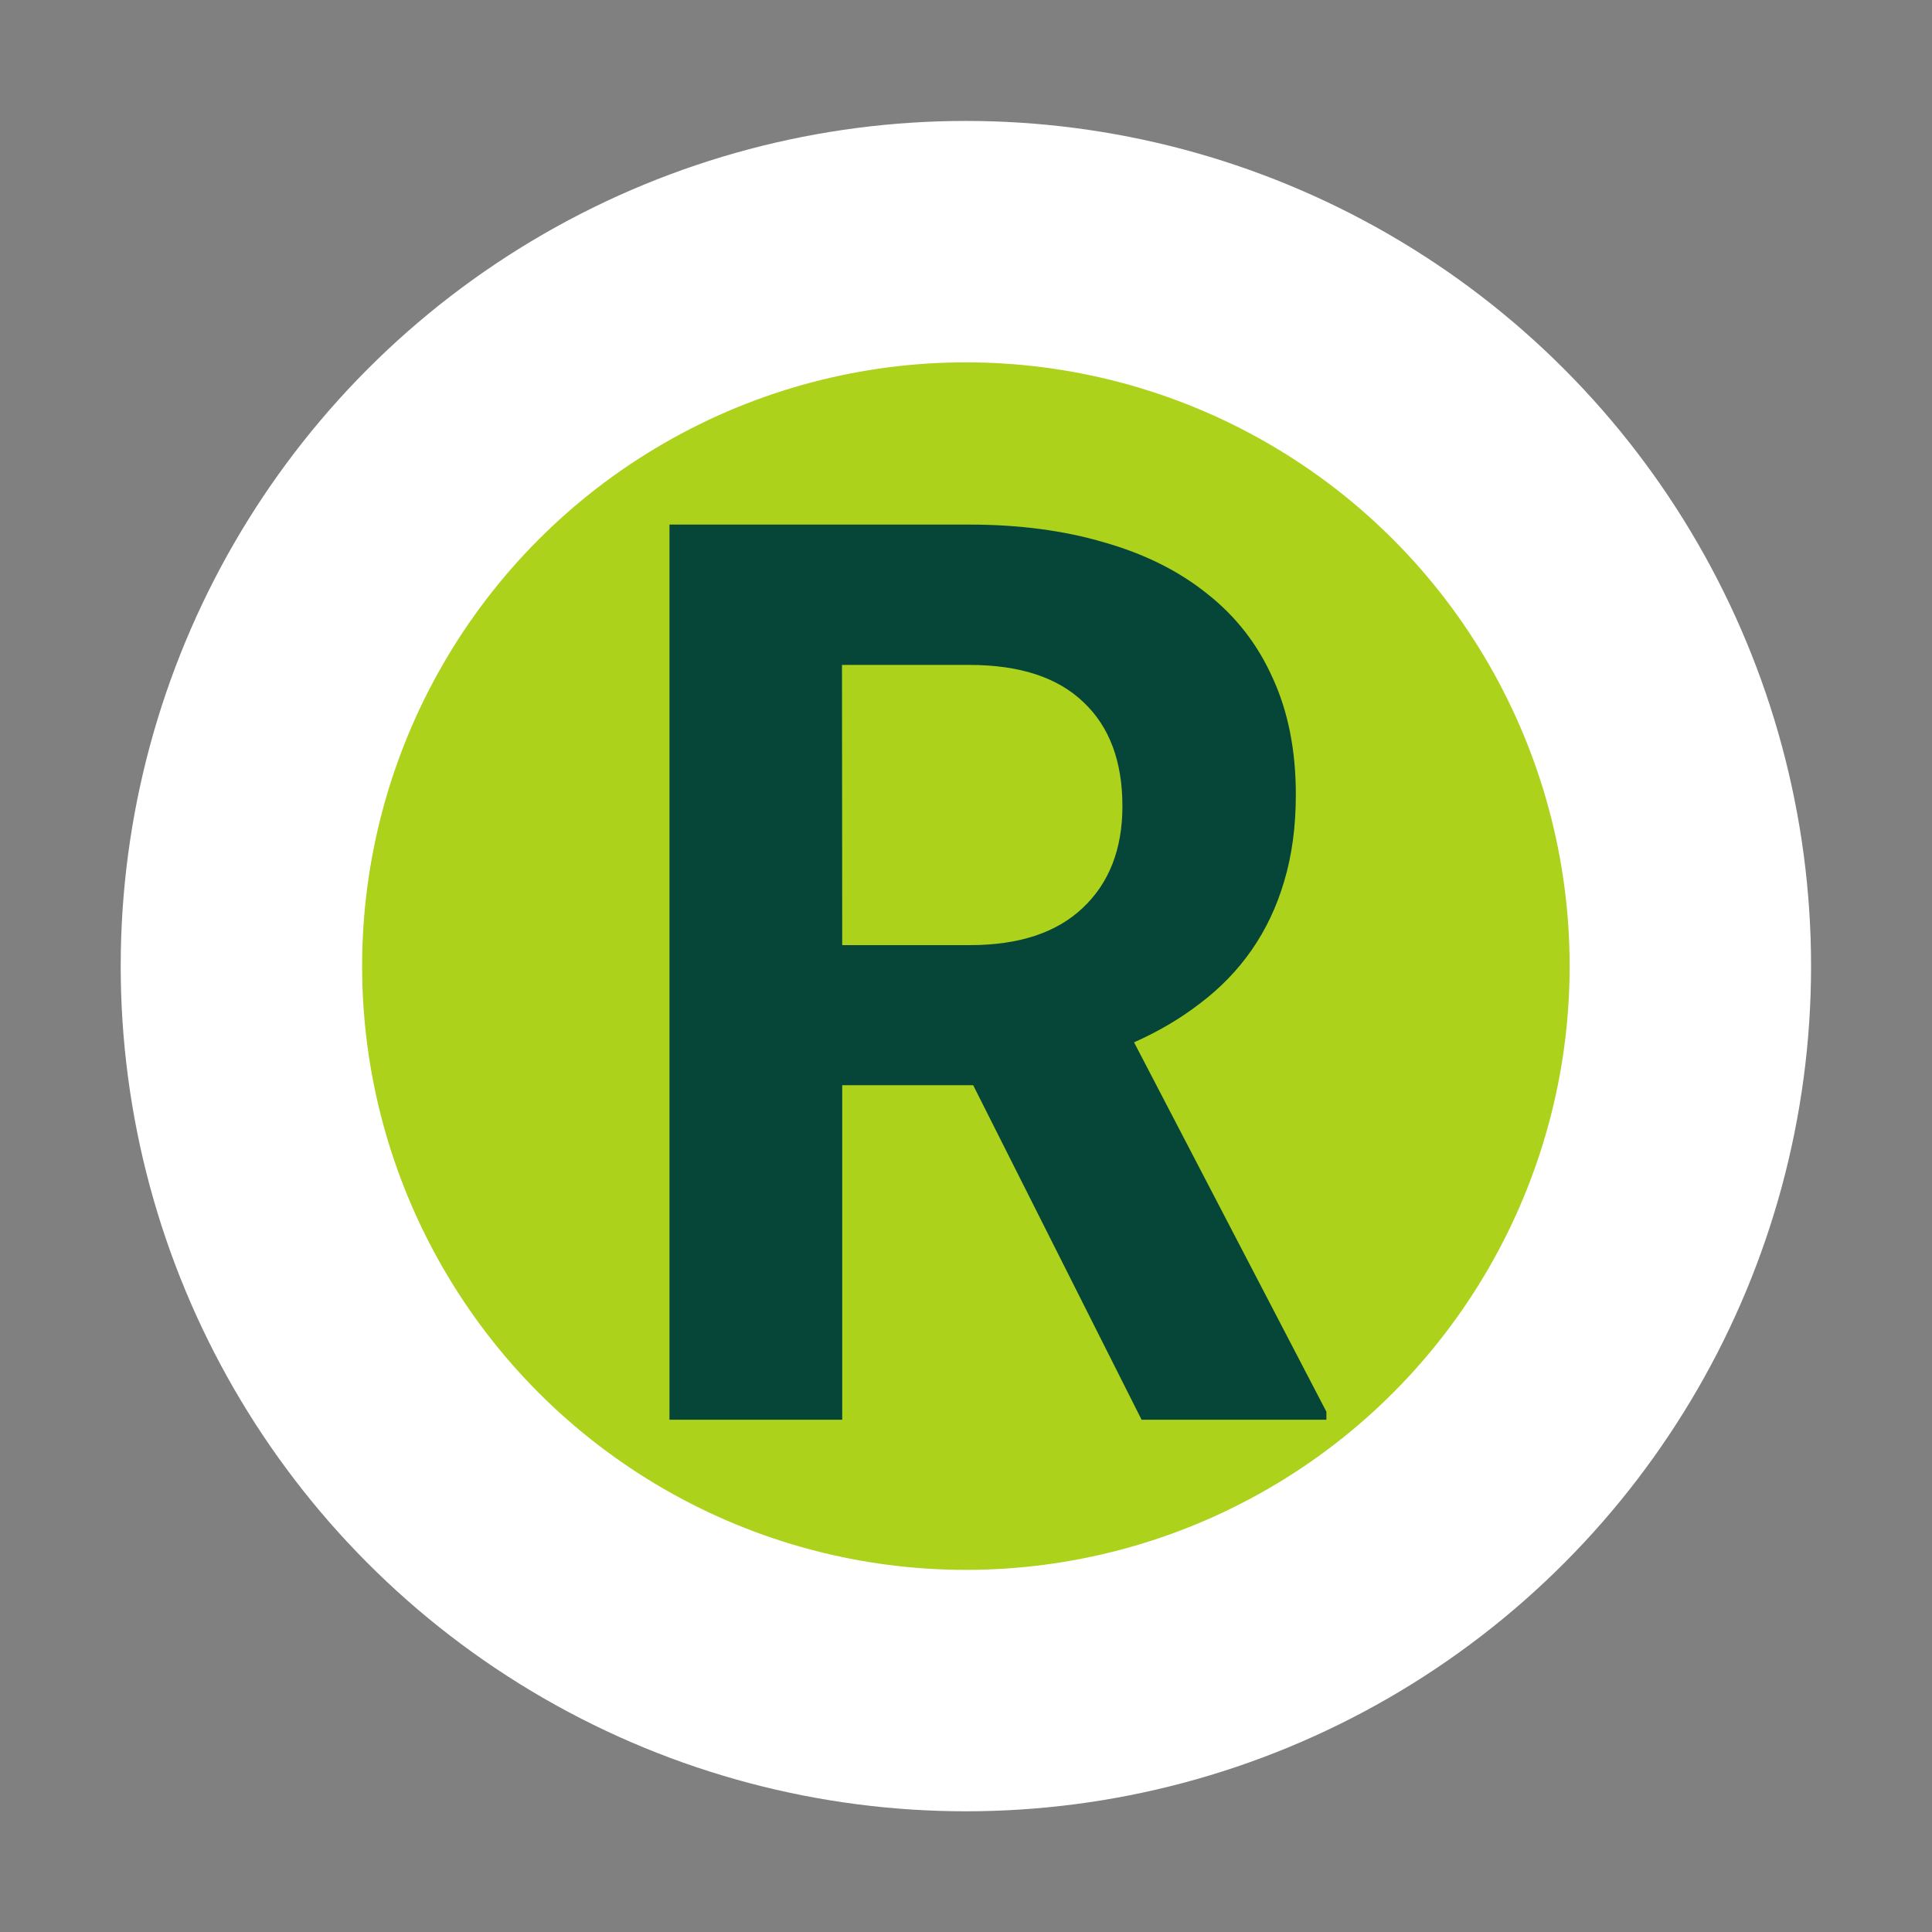 <?xml version="1.0" encoding="UTF-8" standalone="no"?>
<svg
   xmlns:dc="http://purl.org/dc/elements/1.1/"
   xmlns:cc="http://creativecommons.org/ns#"
   xmlns:rdf="http://www.w3.org/1999/02/22-rdf-syntax-ns#"
   xmlns:svg="http://www.w3.org/2000/svg"
   xmlns="http://www.w3.org/2000/svg"
   xmlns:sodipodi="http://sodipodi.sourceforge.net/DTD/sodipodi-0.dtd"
   xmlns:inkscape="http://www.inkscape.org/namespaces/inkscape"
   width="32"
   height="32"
   viewBox="0 0 8.467 8.467"
   version="1.1"
   id="svg3963"
   inkscape:export-filename="\\wsl$\Ubuntu\home\derek\projects\OTrainMap\src\images\line2.png"
   inkscape:export-xdpi="48.000004"
   inkscape:export-ydpi="48.000004"
   inkscape:version="1.0.2-2 (e86c870879, 2021-01-15)"
   sodipodi:docname="rem.svg">
  <rect x="0" y="0" width="8.467" height="8.467" fill="#808080" stroke="none"/>
  <defs
     id="defs3957" />
  <sodipodi:namedview
     id="base"
     pagecolor="#ffffff"
     bordercolor="#666666"
     borderopacity="1.0"
     inkscape:pageopacity="0.0"
     inkscape:pageshadow="2"
     inkscape:zoom="5.6"
     inkscape:cx="31.858334"
     inkscape:cy="32.139114"
     inkscape:document-units="mm"
     inkscape:current-layer="text3884-2"
     inkscape:document-rotation="0"
     showgrid="false"
     units="px"
     lock-margins="true"
     fit-margin-top="2"
     fit-margin-left="2"
     fit-margin-right="2"
     fit-margin-bottom="2"
     inkscape:window-width="1920"
     inkscape:window-height="1017"
     inkscape:window-x="-8"
     inkscape:window-y="-8"
     inkscape:window-maximized="1"
     inkscape:pagecheckerboard="true"
     inkscape:snap-center="false"
     inkscape:snap-object-midpoints="false" />
  <g
     inkscape:label="Layer 1"
     inkscape:groupmode="layer"
     id="layer1"
     transform="translate(-25.249,-32.808)">
    <g
       id="g4534"
       transform="translate(18.294,32.142)"
       style="stroke-width:1.058;stroke-miterlimit:4;stroke-dasharray:none">
      <circle
         style="fill:#acd21c;fill-opacity:1;stroke:#ffffff;stroke-width:1.058;stroke-miterlimit:4;stroke-dasharray:none;paint-order:stroke fill markers"
         id="path3313-5"
         cx="11.188"
         cy="4.9"
         r="3.175" />
      <g
         aria-label="R"
         id="text3884-2"
         style="font-style:normal;font-weight:normal;font-size:5.518px;line-height:1.25;font-family:sans-serif;letter-spacing:0px;word-spacing:0px;fill:#054638;fill-opacity:1;stroke:none;stroke-width:1.058;stroke-miterlimit:4;stroke-dasharray:none">
        <path
           d="M 11.22,5.422 H 10.646 V 6.888 H 9.889 V 2.965 h 1.315 q 0.326,0 0.59,0.078 0.264,0.075 0.45,0.224 0.189,0.148 0.288,0.369 0.102,0.221 0.102,0.512 0,0.21 -0.051,0.38 -0.049,0.167 -0.143,0.302 -0.092,0.132 -0.224,0.232 -0.129,0.1 -0.291,0.172 l 0.843,1.619 v 0.035 H 11.958 Z M 10.646,4.808 h 0.56 q 0.321,0 0.493,-0.162 0.175,-0.164 0.175,-0.447 0,-0.294 -0.17,-0.455 -0.17,-0.164 -0.501,-0.164 h -0.558 z"
           style="font-style:normal;font-variant:normal;font-weight:bold;font-stretch:normal;font-family:'Roboto Mono';-inkscape-font-specification:'Roboto Mono Bold';text-align:center;text-anchor:middle;fill:#054638;fill-opacity:1;stroke-width:1.058;stroke-miterlimit:4;stroke-dasharray:none"
           id="path834" />
      </g>
    </g>
  </g>
</svg>
